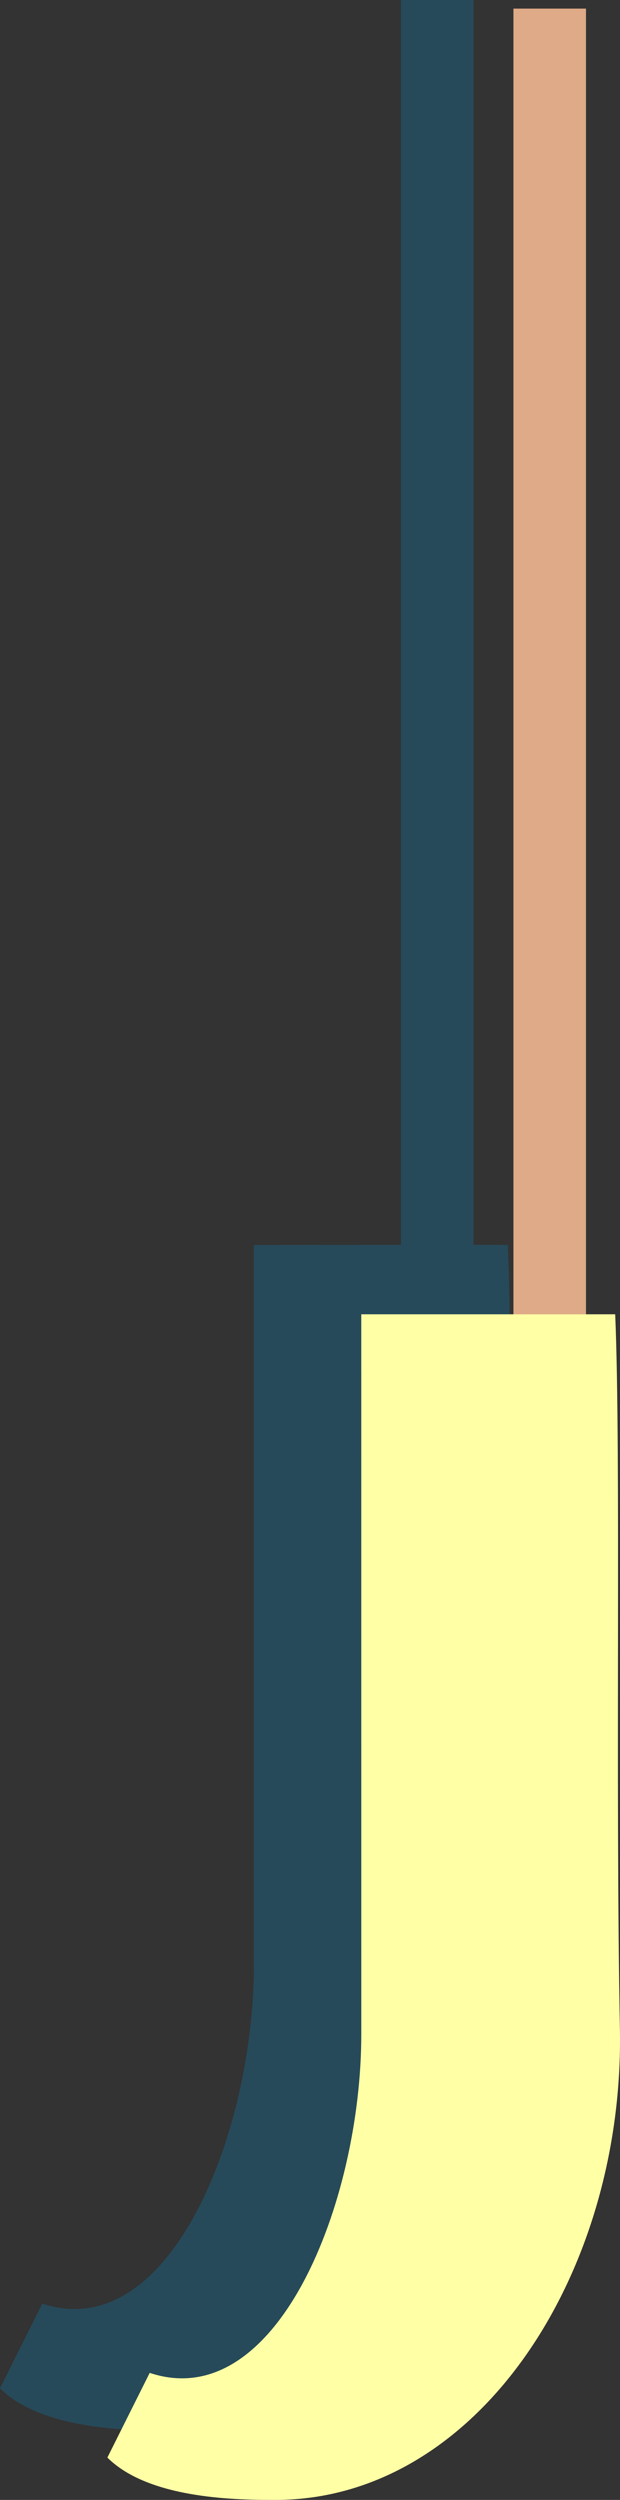 <?xml version="1.0" encoding="UTF-8" standalone="no"?>
<!-- Created with Inkscape (http://www.inkscape.org/) -->

<svg
   xmlns:dc="http://purl.org/dc/elements/1.1/"
   xmlns:cc="http://creativecommons.org/ns#"
   xmlns:rdf="http://www.w3.org/1999/02/22-rdf-syntax-ns#"
   xmlns:svg="http://www.w3.org/2000/svg"
   xmlns="http://www.w3.org/2000/svg"
   xmlns:sodipodi="http://sodipodi.sourceforge.net/DTD/sodipodi-0.dtd"
   xmlns:inkscape="http://www.inkscape.org/namespaces/inkscape"
   width="48.817"
   height="196.726"
   viewBox="0 0 48.817 196.726"
   id="svg2"
   version="1.1"
   inkscape:version="0.91 r13725"
   sodipodi:docname="letterJ.svg">
  <rect x="0" y="0" width="48.817" height="196.726" fill="#333333" stroke="none"/>
  <defs
     id="defs4" />
  <sodipodi:namedview
     id="base"
     pagecolor="#ffffff"
     bordercolor="#666666"
     borderopacity="1.0"
     inkscape:pageopacity="0.0"
     inkscape:pageshadow="2"
     inkscape:zoom="0.50000003"
     inkscape:cx="231.51656"
     inkscape:cy="-283.5139"
     inkscape:document-units="px"
     inkscape:current-layer="layer1"
     showgrid="false"
     inkscape:snap-to-guides="true"
     inkscape:snap-page="false"
     inkscape:snap-grids="false"
     inkscape:snap-intersection-paths="false"
     inkscape:snap-smooth-nodes="true"
     inkscape:object-nodes="true"
     showguides="true"
     inkscape:window-width="1366"
     inkscape:window-height="705"
     inkscape:window-x="-8"
     inkscape:window-y="-8"
     inkscape:window-maximized="1"
     inkscape:snap-nodes="false"
     showborder="true"
     borderlayer="false"
     fit-margin-top="0"
     fit-margin-left="0"
     fit-margin-right="0"
     fit-margin-bottom="0">
    <inkscape:grid
       type="xygrid"
       id="grid3336"
       originx="-96.951"
       originy="-865.92"
       empspacing="5"
       visible="true"
       enabled="true"
       snapvisiblegridlinesonly="true" />
  </sodipodi:namedview>
  <g
     inkscape:label="Layer 1"
     inkscape:groupmode="layer"
     id="layer1"
     transform="translate(-96.951,10.283)">
    <path
       sodipodi:nodetypes="cccccscccccc"
       inkscape:connector-curvature="0"
       id="path4291"
       d="m 136.936,87.69 c 0.462,11.109 0,36.653 0.376,56.636 0.191,19.123 -11.301,36.594 -27.032,36.663 -2.87,0 -9.996,0 -13.328,-3.332 l 3.332,-6.664 c 9.996,3.332 16.661,-13.402 16.661,-26.657 l 0,-56.646 11.579,-0.014 0,-97.959 5.712,0 0,97.959 z"
       style="fill:#008dcc;fill-opacity:0.257;fill-rule:evenodd;stroke:none" />
    <path
       sodipodi:nodetypes="ccccc"
       inkscape:connector-curvature="0"
       id="rect3490"
       d="m 137.378,-9.606 5.712,0 0,115.372 -5.712,0 z"
       style="fill:#deaa87;stroke:none" />
    <path
       style="fill:#ffffa5;fill-opacity:1;fill-rule:evenodd;stroke:none"
       d="m 125.397,93.143 19.993,0 c 0.462,11.109 0,36.653 0.376,56.636 0.191,19.123 -11.301,36.594 -27.032,36.663 -2.87,0 -9.996,0 -13.328,-3.332 l 3.332,-6.664 c 9.996,3.332 16.661,-13.402 16.661,-26.657 z"
       id="path3338"
       inkscape:connector-curvature="0"
       sodipodi:nodetypes="ccccccsc" />
  </g>
</svg>
